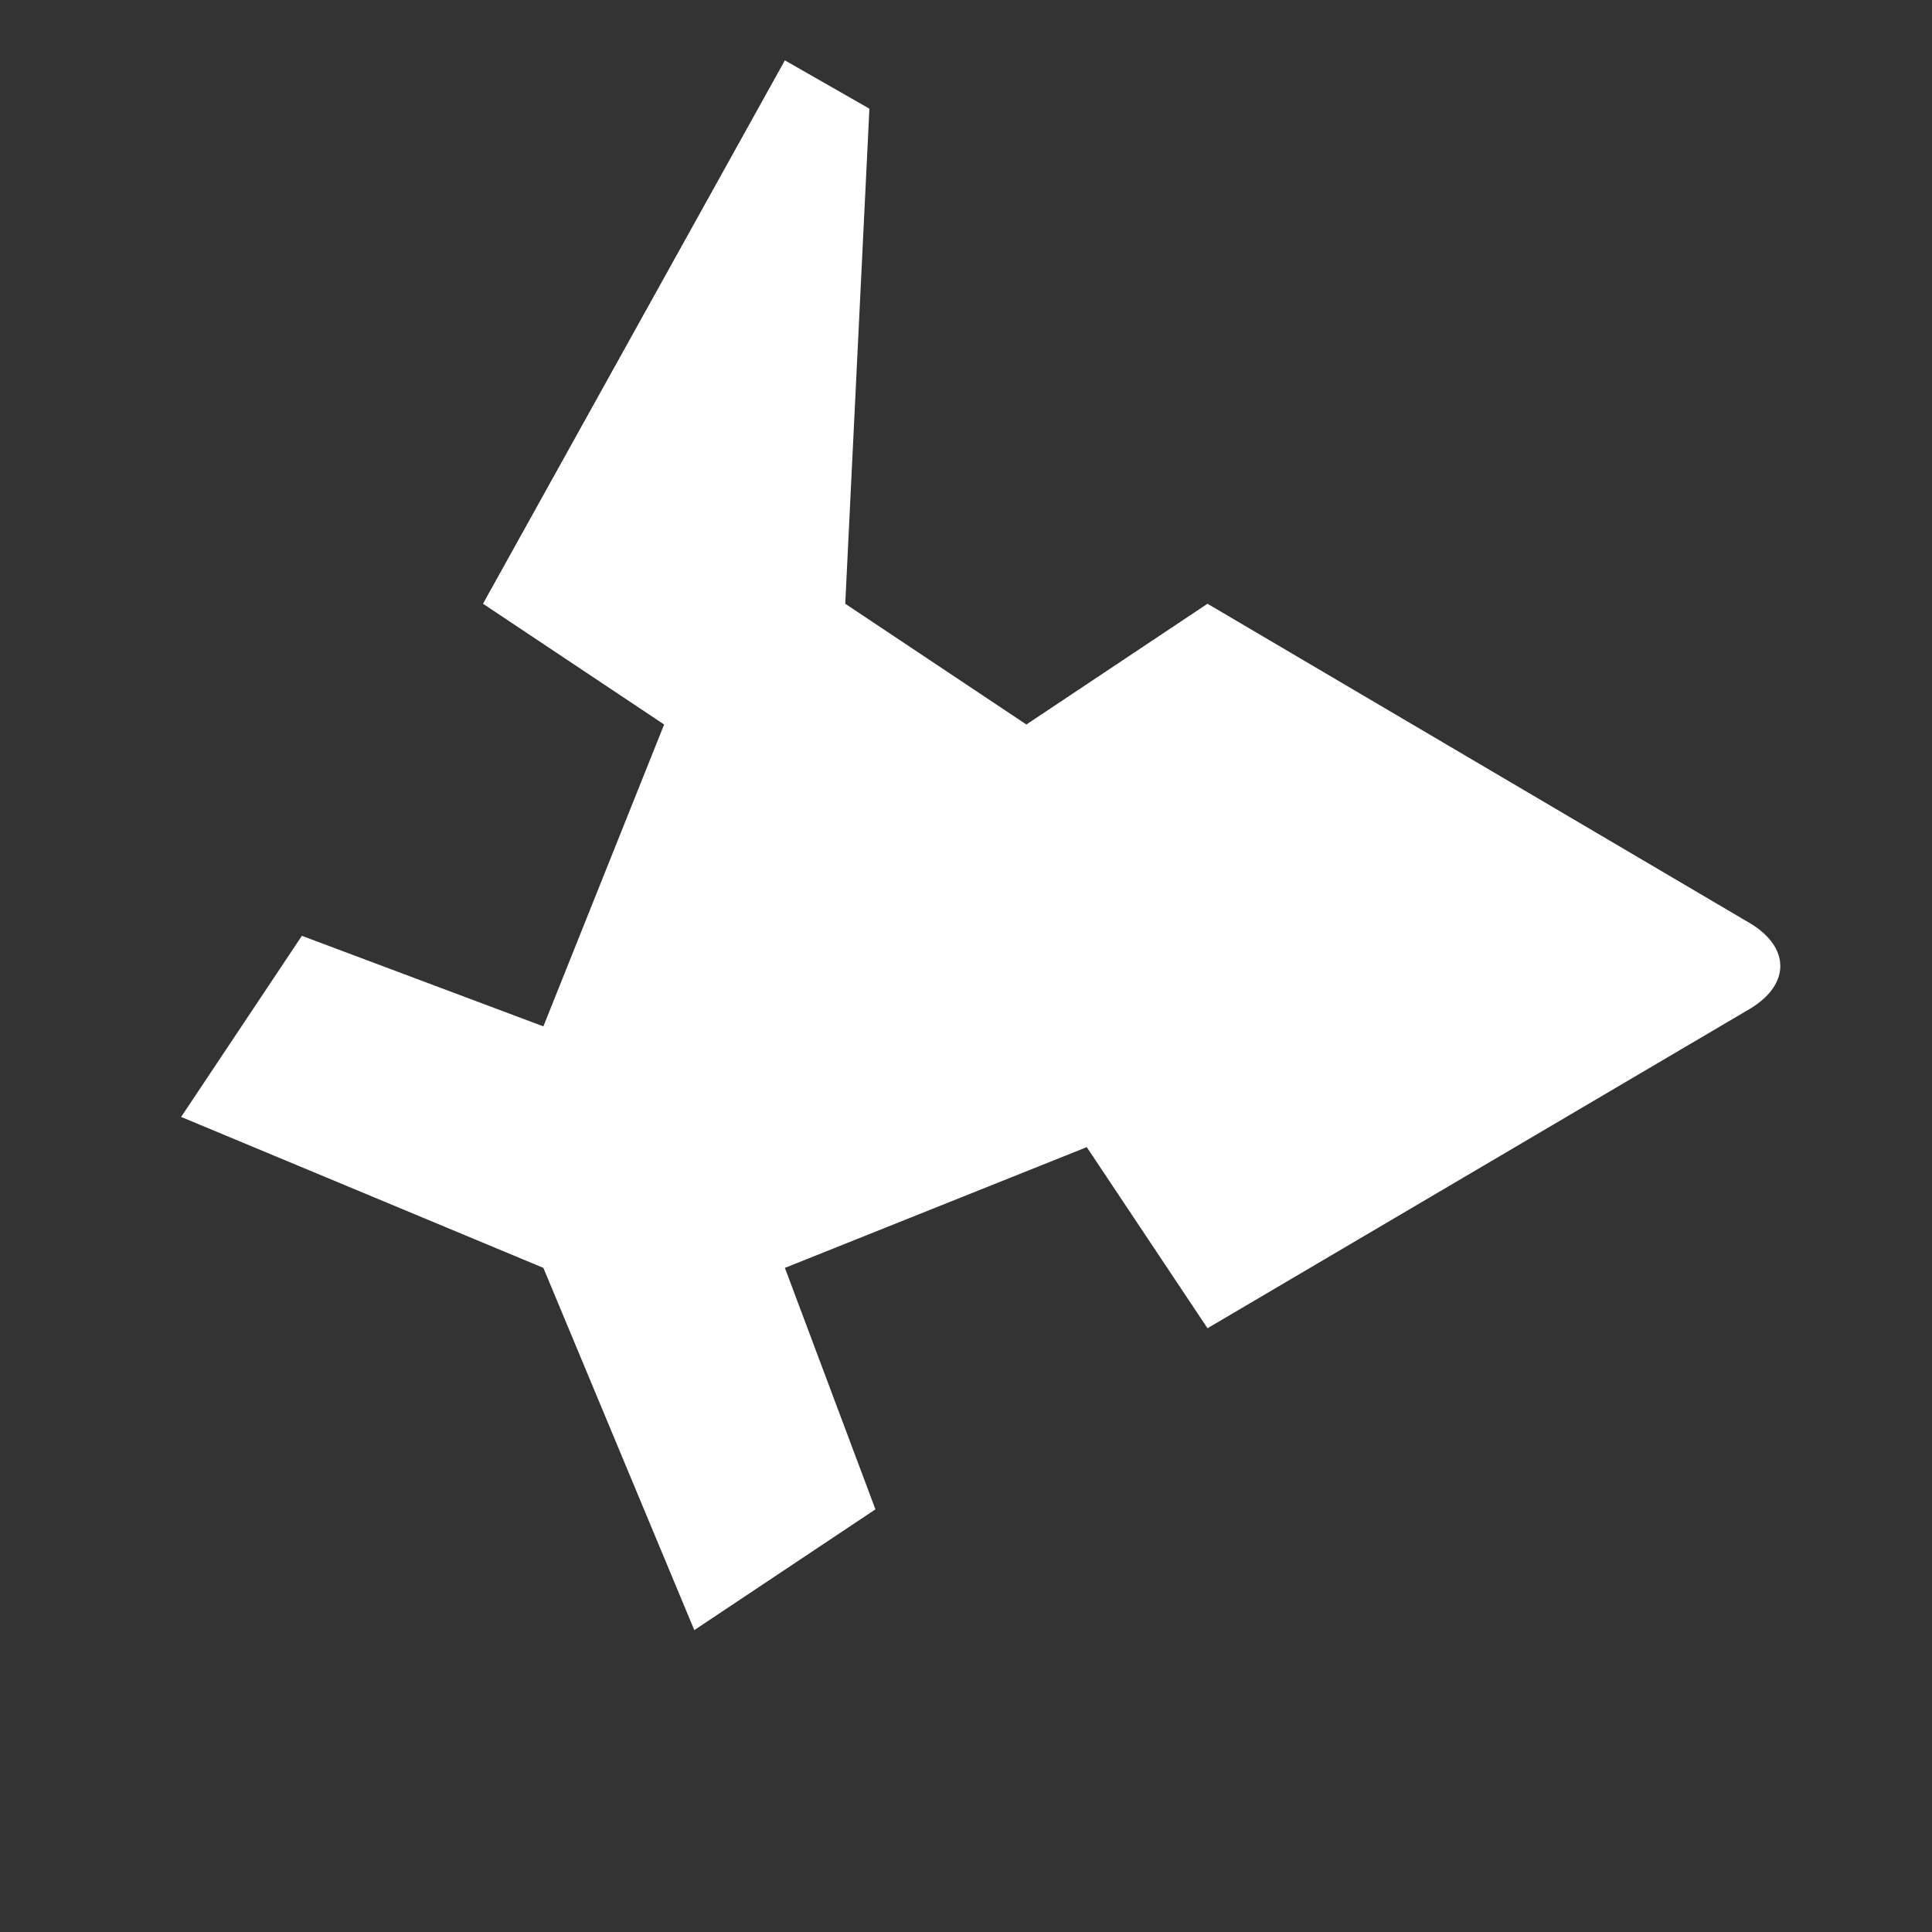 <svg xmlns="http://www.w3.org/2000/svg" viewBox="0 0 64 64">
<rect x="0" y="0" width="64" height="64" fill="#333333" stroke="none"/>
<path fill="#fff" d="M58 30.6c1.3.8 1.3 2 0 2.8L40 44l-4-6-10 4 3 8-6 4-5-12-12-5 4-6 8 3 4-10-6-4 10-18 2.8 1.6L28 20l6 4 6-4 18 10.6z"/></svg>